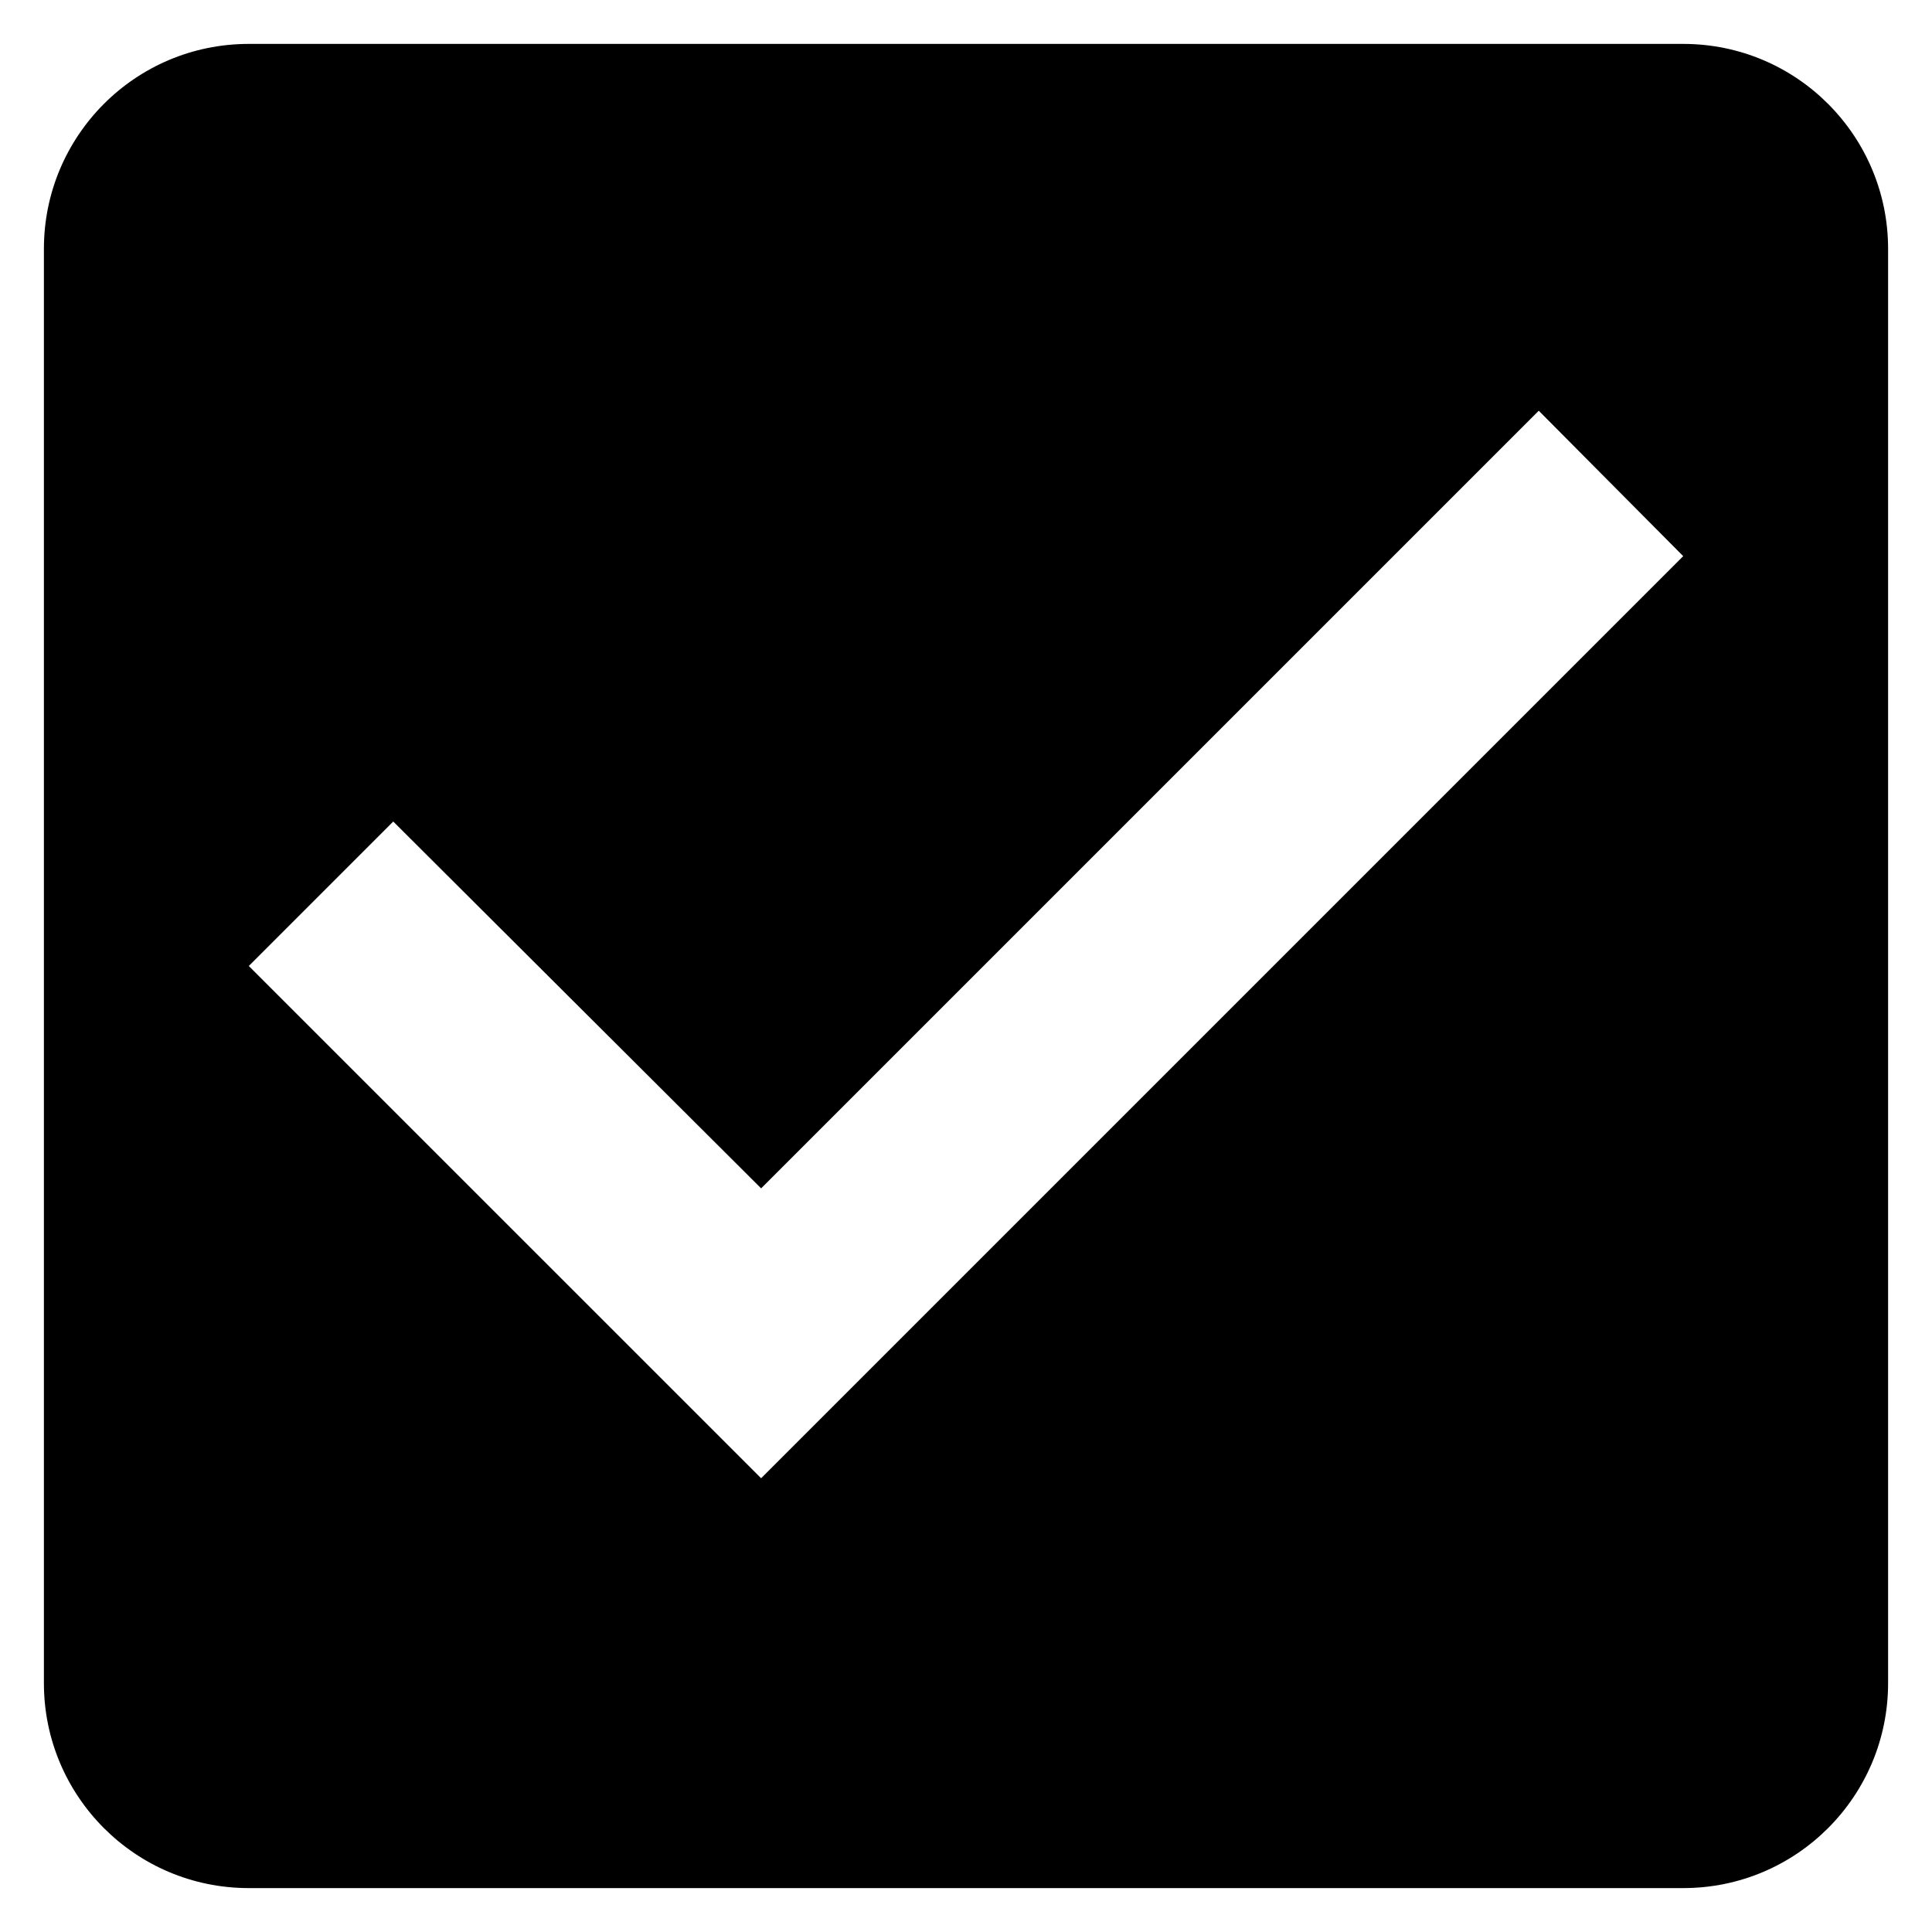 <svg width="22" height="22" viewBox="0 0 22 22" fill="none" xmlns="http://www.w3.org/2000/svg">
<path d="M19.167 0.5H2.833C1.538 0.5 0.5 1.55 0.5 2.833V19.167C0.5 20.45 1.538 21.5 2.833 21.5H19.167C20.462 21.5 21.5 20.45 21.5 19.167V2.833C21.5 1.55 20.462 0.5 19.167 0.5ZM8.667 16.833L2.833 11L4.478 9.355L8.667 13.532L17.522 4.677L19.167 6.333L8.667 16.833Z" fill="black"/>
</svg>
